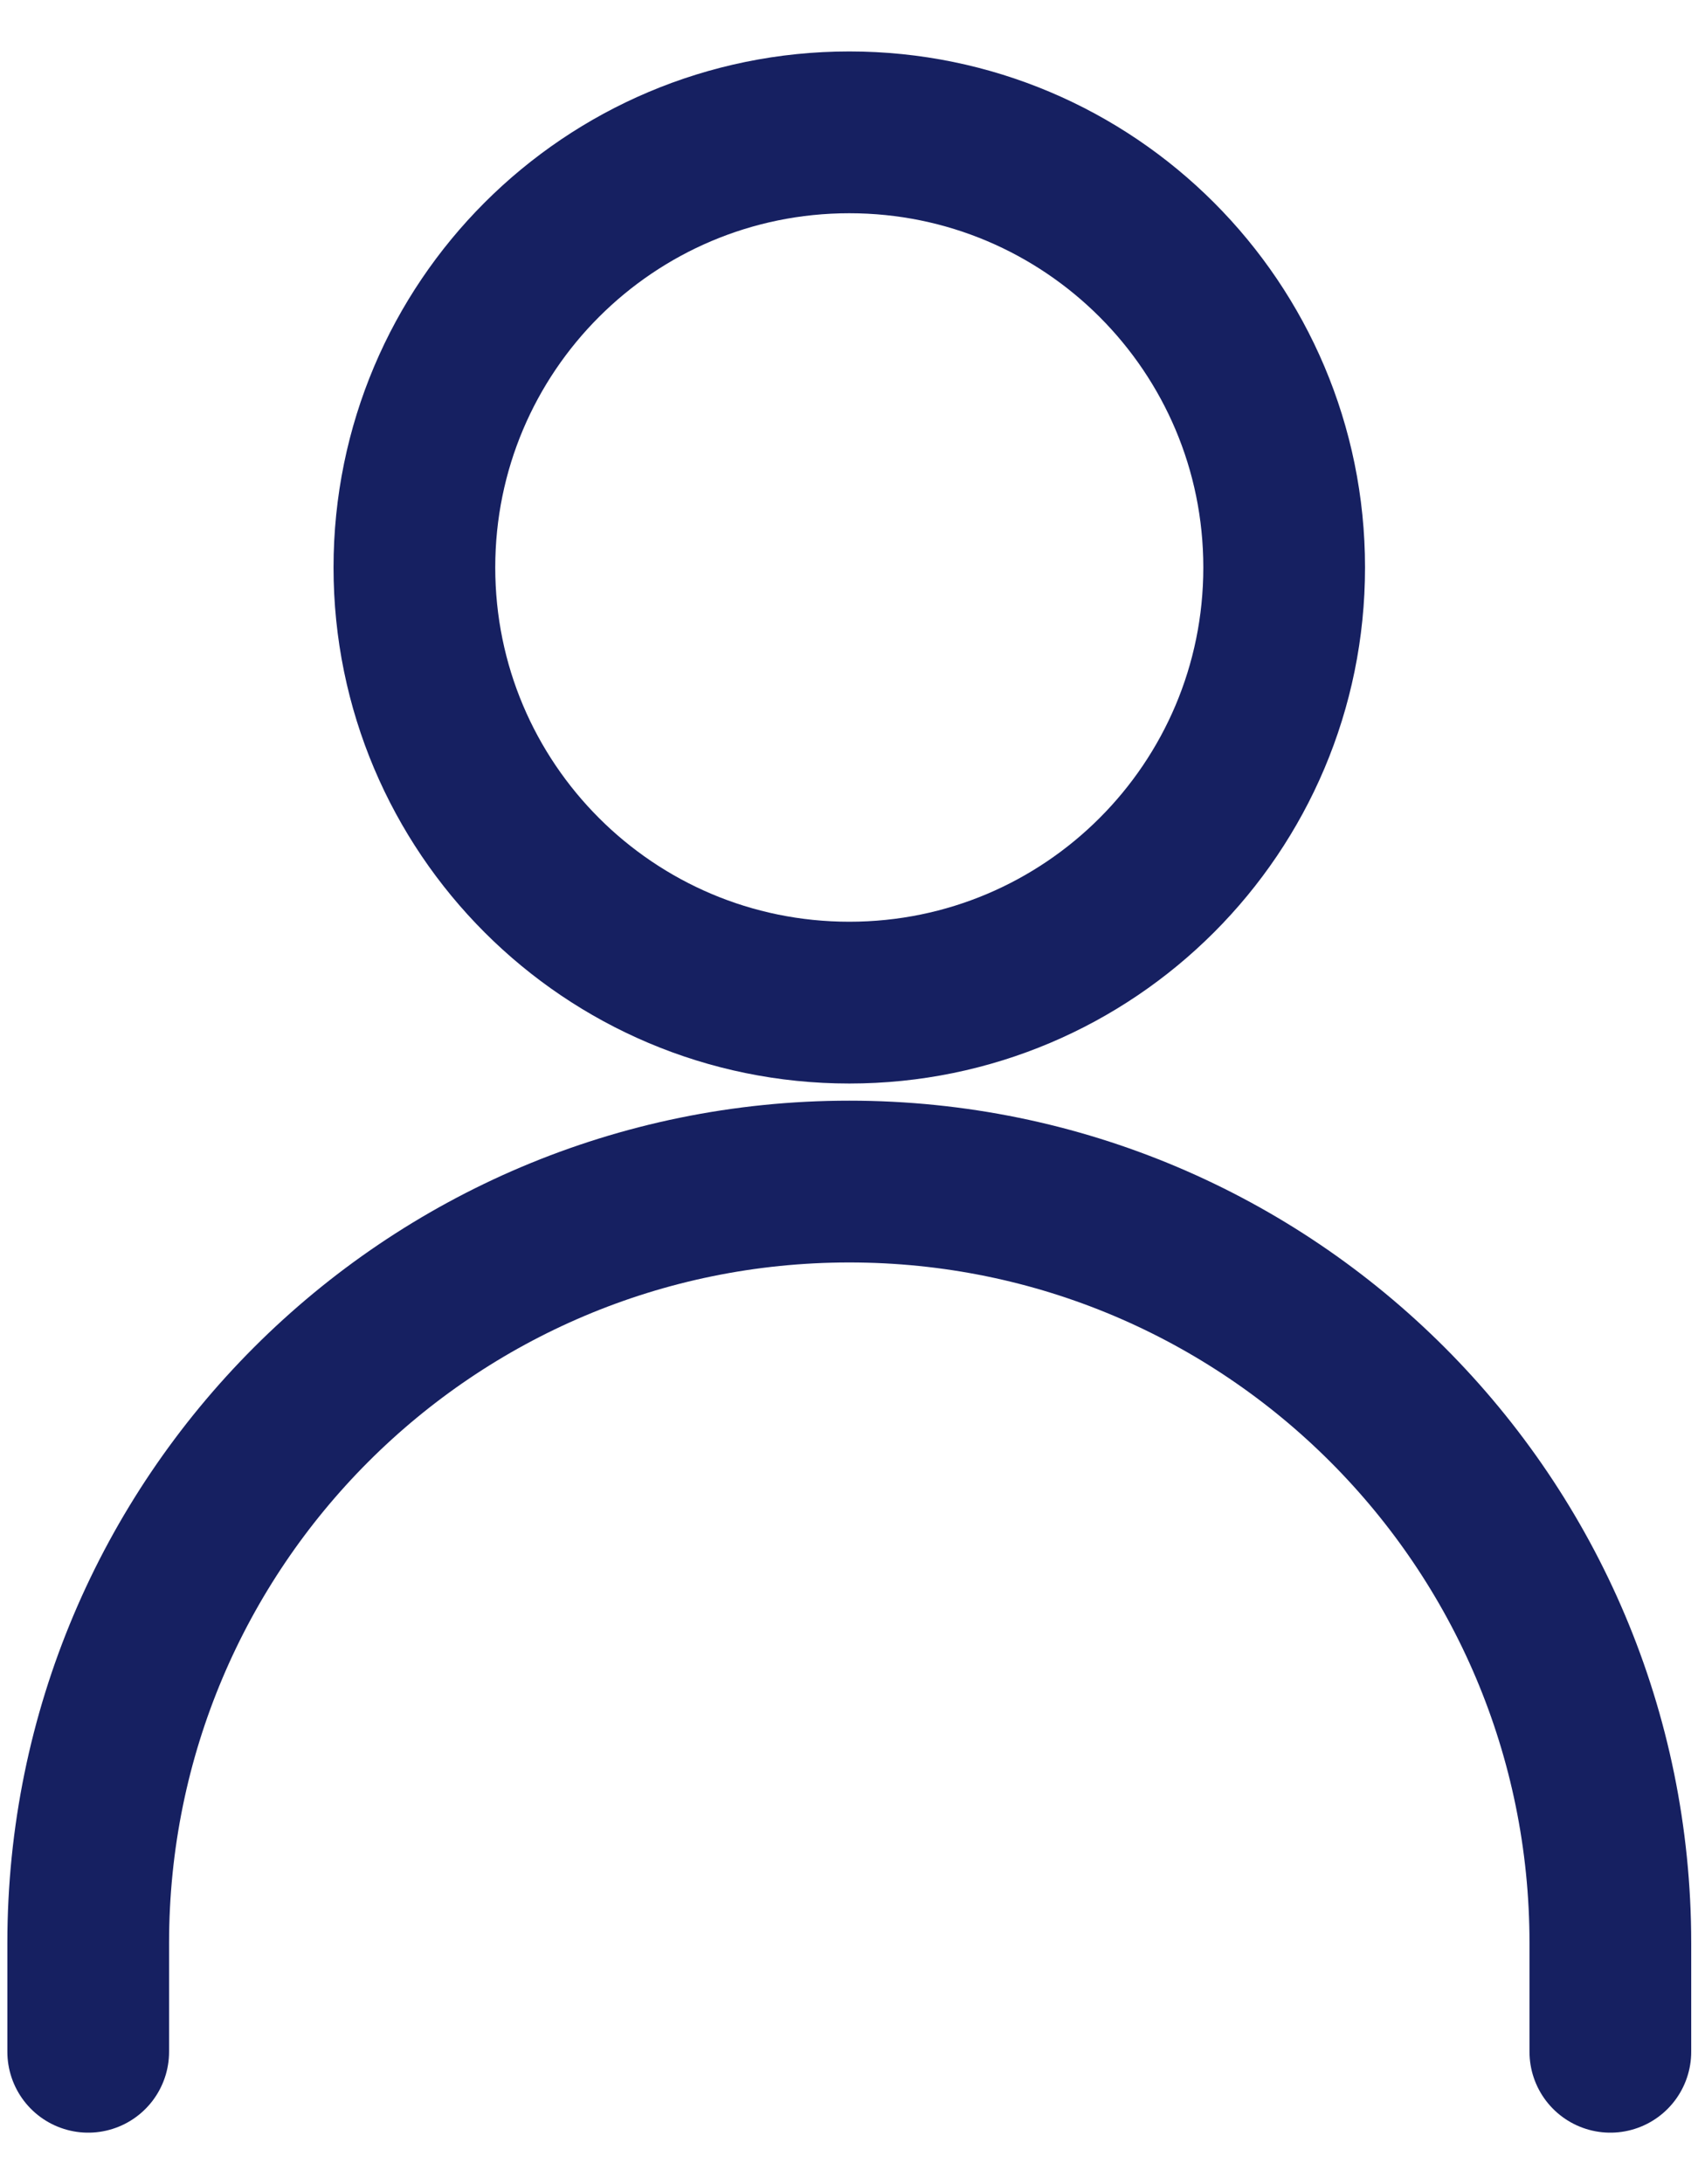 <svg width="21" height="27" viewBox="0 0 21 27" fill="none" xmlns="http://www.w3.org/2000/svg">
<path d="M1.091 25.363V24.019C1.091 18.82 5.305 14.606 10.504 14.606C15.702 14.606 19.916 18.82 19.916 24.019V25.363" stroke="#162061" stroke-width="2" stroke-linecap="round" stroke-linejoin="round"/>
<path d="M10.504 12.394C13.474 12.394 15.882 9.986 15.882 7.015C15.882 4.044 13.474 1.636 10.504 1.636C7.533 1.636 5.125 4.044 5.125 7.015C5.125 9.986 7.533 12.394 10.504 12.394Z" stroke="#162061" stroke-width="2" stroke-linecap="round" stroke-linejoin="round"/>
</svg>
